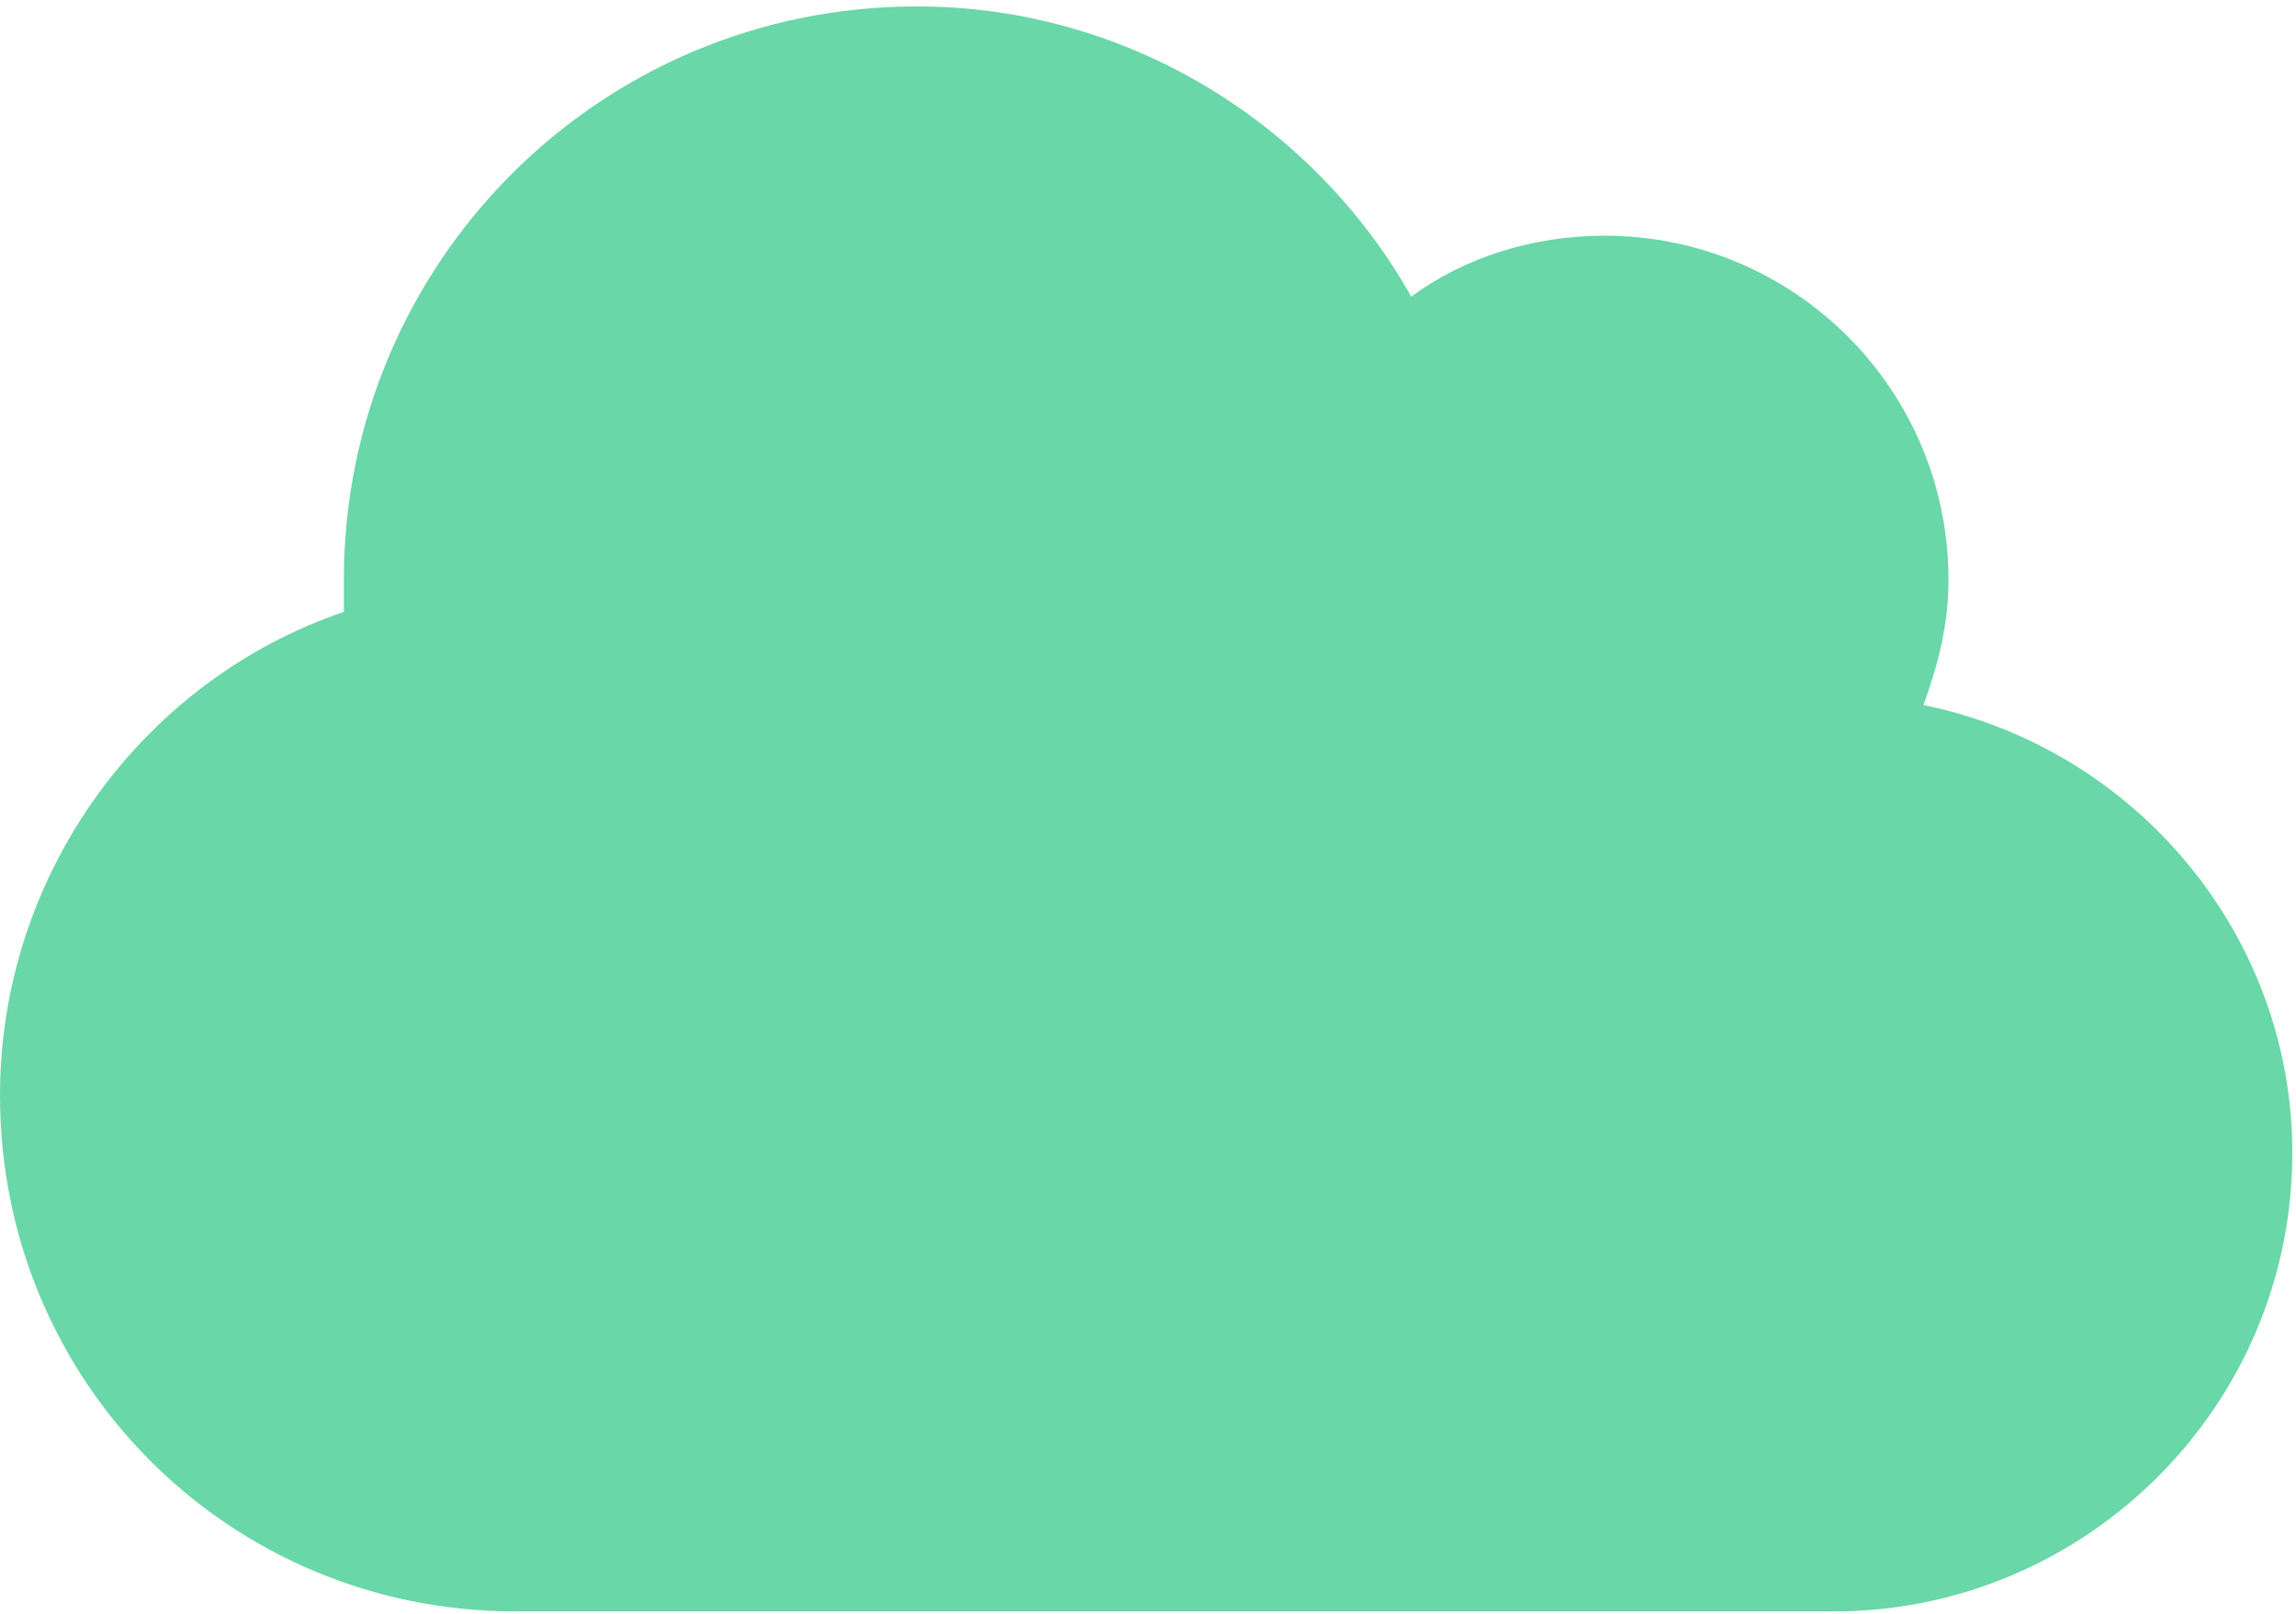 <svg width="313" height="220" viewBox="0 0 313 220" fill="none" xmlns="http://www.w3.org/2000/svg">
<path d="M262.207 96.09C264.16 90.719 265.625 85.348 265.625 79C265.625 53.121 244.629 32.125 218.75 32.125C208.984 32.125 199.707 35.055 192.383 40.426C179.199 16.988 153.809 0.875 125 0.875C81.543 0.875 46.875 36.031 46.875 79C46.875 80.465 46.875 81.93 46.875 83.394C19.531 92.672 0 119.039 0 149.312C0 188.375 31.25 219.625 70.312 219.625H250C284.18 219.625 312.5 191.793 312.5 157.125C312.5 127.34 291.016 101.949 262.207 96.09Z" fill="#05BC6C" fill-opacity="0.6"/>
</svg>
